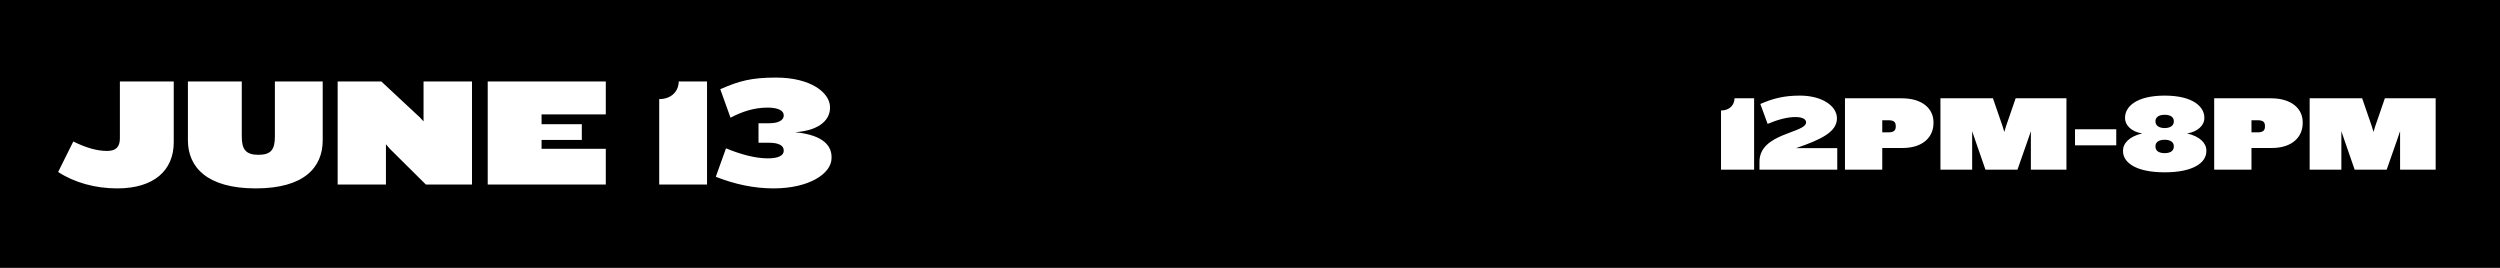 <?xml version="1.0" encoding="UTF-8"?>
<svg width="420px" height="45px" viewBox="0 0 420 45" version="1.1" xmlns="http://www.w3.org/2000/svg" xmlns:xlink="http://www.w3.org/1999/xlink">
    <!-- Generator: Sketch 49.3 (51167) - http://www.bohemiancoding.com/sketch -->
    <title>June 12</title>
    <desc>Created with Sketch.</desc>
    <defs></defs>
    <g id="Page-1" stroke="none" stroke-width="1" fill="none" fill-rule="evenodd">
        <g id="Calendar" transform="translate(-727, -250)">
            <g id="June-12" transform="translate(727, 250)">
                <rect id="Rectangle-Copy-7" fill="#000000" x="0" y="0" width="420" height="45"></rect>
                <path d="M294.692,28.5 L289.13,28.5 L289.13,18.564 C290.624,18.564 291.398,17.574 291.398,16.512 L294.692,16.512 L294.692,28.5 Z M308.606,19.878 C308.606,22.146 306.014,23.424 301.748,24.882 L308.66,24.882 L308.66,28.5 L295.592,28.5 L295.592,27.15 C295.592,22.344 303.422,22.38 303.422,20.562 C303.422,20.04 302.864,19.662 301.604,19.662 C300.254,19.662 298.562,20.13 296.96,20.814 L295.736,17.466 C297.86,16.548 299.696,16.062 302.396,16.062 C306.086,16.062 308.606,17.79 308.606,19.878 Z M324.824,20.706 C324.824,22.884 323.204,24.864 319.604,24.864 L316.22,24.864 L316.22,28.5 L309.956,28.5 L309.956,16.512 L319.46,16.512 C323.078,16.512 324.824,18.348 324.824,20.526 L324.824,20.706 Z M318.488,21.246 L318.488,21.192 C318.488,20.526 318.2,20.202 317.264,20.202 L316.22,20.202 L316.22,22.236 L317.264,22.236 C318.2,22.236 318.488,21.876 318.488,21.246 Z M347.162,28.5 L341.186,28.5 L341.186,22.038 L340.682,23.514 L338.936,28.5 L333.554,28.5 L331.826,23.514 L331.322,22.038 L331.322,28.5 L325.994,28.5 L325.994,16.512 L334.814,16.512 L336.434,21.21 L336.722,22.164 L337.01,21.21 L338.63,16.512 L347.162,16.512 L347.162,28.5 Z M355.532,24.414 L348.602,24.414 L348.602,21.714 L355.532,21.714 L355.532,24.414 Z M370.67,25.386 C370.67,27.33 368.474,28.95 363.668,28.95 C358.862,28.95 356.666,27.33 356.666,25.386 L356.666,25.278 C356.666,24.072 357.728,22.92 359.888,22.416 C358.124,22.146 357.008,21.066 357.008,19.86 L357.008,19.752 C357.008,17.952 358.88,16.062 363.668,16.062 C368.438,16.062 370.328,17.952 370.328,19.752 L370.328,19.86 C370.328,21.066 369.194,22.146 367.43,22.416 C369.608,22.92 370.67,24.072 370.67,25.278 L370.67,25.386 Z M365.198,20.436 L365.198,20.328 C365.198,19.842 364.838,19.284 363.668,19.284 C362.498,19.284 362.12,19.842 362.12,20.328 L362.12,20.436 C362.12,21.102 362.75,21.516 363.668,21.516 C364.586,21.516 365.198,21.102 365.198,20.436 Z M365.198,24.648 L365.198,24.522 C365.198,23.946 364.694,23.478 363.668,23.478 C362.624,23.478 362.12,23.946 362.12,24.522 L362.12,24.648 C362.12,25.224 362.552,25.728 363.668,25.728 C364.766,25.728 365.198,25.224 365.198,24.648 Z M386.852,20.706 C386.852,22.884 385.232,24.864 381.632,24.864 L378.248,24.864 L378.248,28.5 L371.984,28.5 L371.984,16.512 L381.488,16.512 C385.106,16.512 386.852,18.348 386.852,20.526 L386.852,20.706 Z M380.516,21.246 L380.516,21.192 C380.516,20.526 380.228,20.202 379.292,20.202 L378.248,20.202 L378.248,22.236 L379.292,22.236 C380.228,22.236 380.516,21.876 380.516,21.246 Z M409.19,28.5 L403.214,28.5 L403.214,22.038 L402.71,23.514 L400.964,28.5 L395.582,28.5 L393.854,23.514 L393.35,22.038 L393.35,28.5 L388.022,28.5 L388.022,16.512 L396.842,16.512 L398.462,21.21 L398.75,22.164 L399.038,21.21 L400.658,16.512 L409.19,16.512 L409.19,28.5 Z" id="12PM-8PM" fill="#FFFFFF"></path>
                <path d="M29.188,23.902 C29.188,28.66 25.834,31.65 19.698,31.65 C16.032,31.65 12.522,30.688 9.766,28.894 L12.314,23.772 C14.212,24.708 16.136,25.358 17.982,25.358 C19.542,25.358 20.14,24.63 20.14,23.226 L20.14,13.684 L29.188,13.684 L29.188,23.902 Z M54.215,23.564 C54.215,28.088 51.147,31.65 42.957,31.65 C34.793,31.65 31.569,28.088 31.569,23.564 L31.569,13.684 L40.617,13.684 L40.617,22.914 C40.617,25.072 41.267,26.008 43.425,26.008 C45.583,26.008 46.181,25.072 46.181,22.914 L46.181,13.684 L54.215,13.684 L54.215,23.564 Z M79.294,31 L71.546,31 L65.488,24.994 L64.838,24.24 L64.838,31 L56.726,31 L56.726,13.684 L64.058,13.684 L70.558,19.742 L71.156,20.392 L71.156,13.684 L79.294,13.684 L79.294,31 Z M101.774,31 L81.936,31 L81.936,13.684 L101.774,13.684 L101.774,19.222 L90.984,19.222 L90.984,20.86 L97.744,20.86 L97.744,23.512 L90.984,23.512 L90.984,24.994 L101.774,24.994 L101.774,31 Z M118.782,31 L110.748,31 L110.748,16.648 C112.906,16.648 114.024,15.218 114.024,13.684 L118.782,13.684 L118.782,31 Z M139.701,26.554 C139.701,29.154 135.957,31.65 129.951,31.65 C126.649,31.65 123.425,30.948 120.253,29.7 L121.969,24.916 C124.335,25.904 126.857,26.606 128.989,26.606 C130.809,26.606 131.667,26.112 131.667,25.332 L131.667,25.254 C131.667,24.422 130.757,23.98 129.197,23.98 L127.429,23.98 L127.429,20.704 L129.275,20.704 C130.731,20.704 131.667,20.21 131.667,19.43 L131.667,19.352 C131.667,18.624 130.783,18.078 128.989,18.078 C126.675,18.078 124.751,18.728 122.723,19.768 L121.007,14.984 C124.153,13.606 126.207,13.034 130.393,13.034 C136.217,13.034 139.441,15.582 139.441,18 L139.441,18.13 C139.441,19.846 138.089,21.874 133.591,22.212 C138.583,22.706 139.701,24.682 139.701,26.398 L139.701,26.554 Z" id="june-13" fill="#FFFFFF"></path>
            </g>
        </g>
    </g>
</svg>